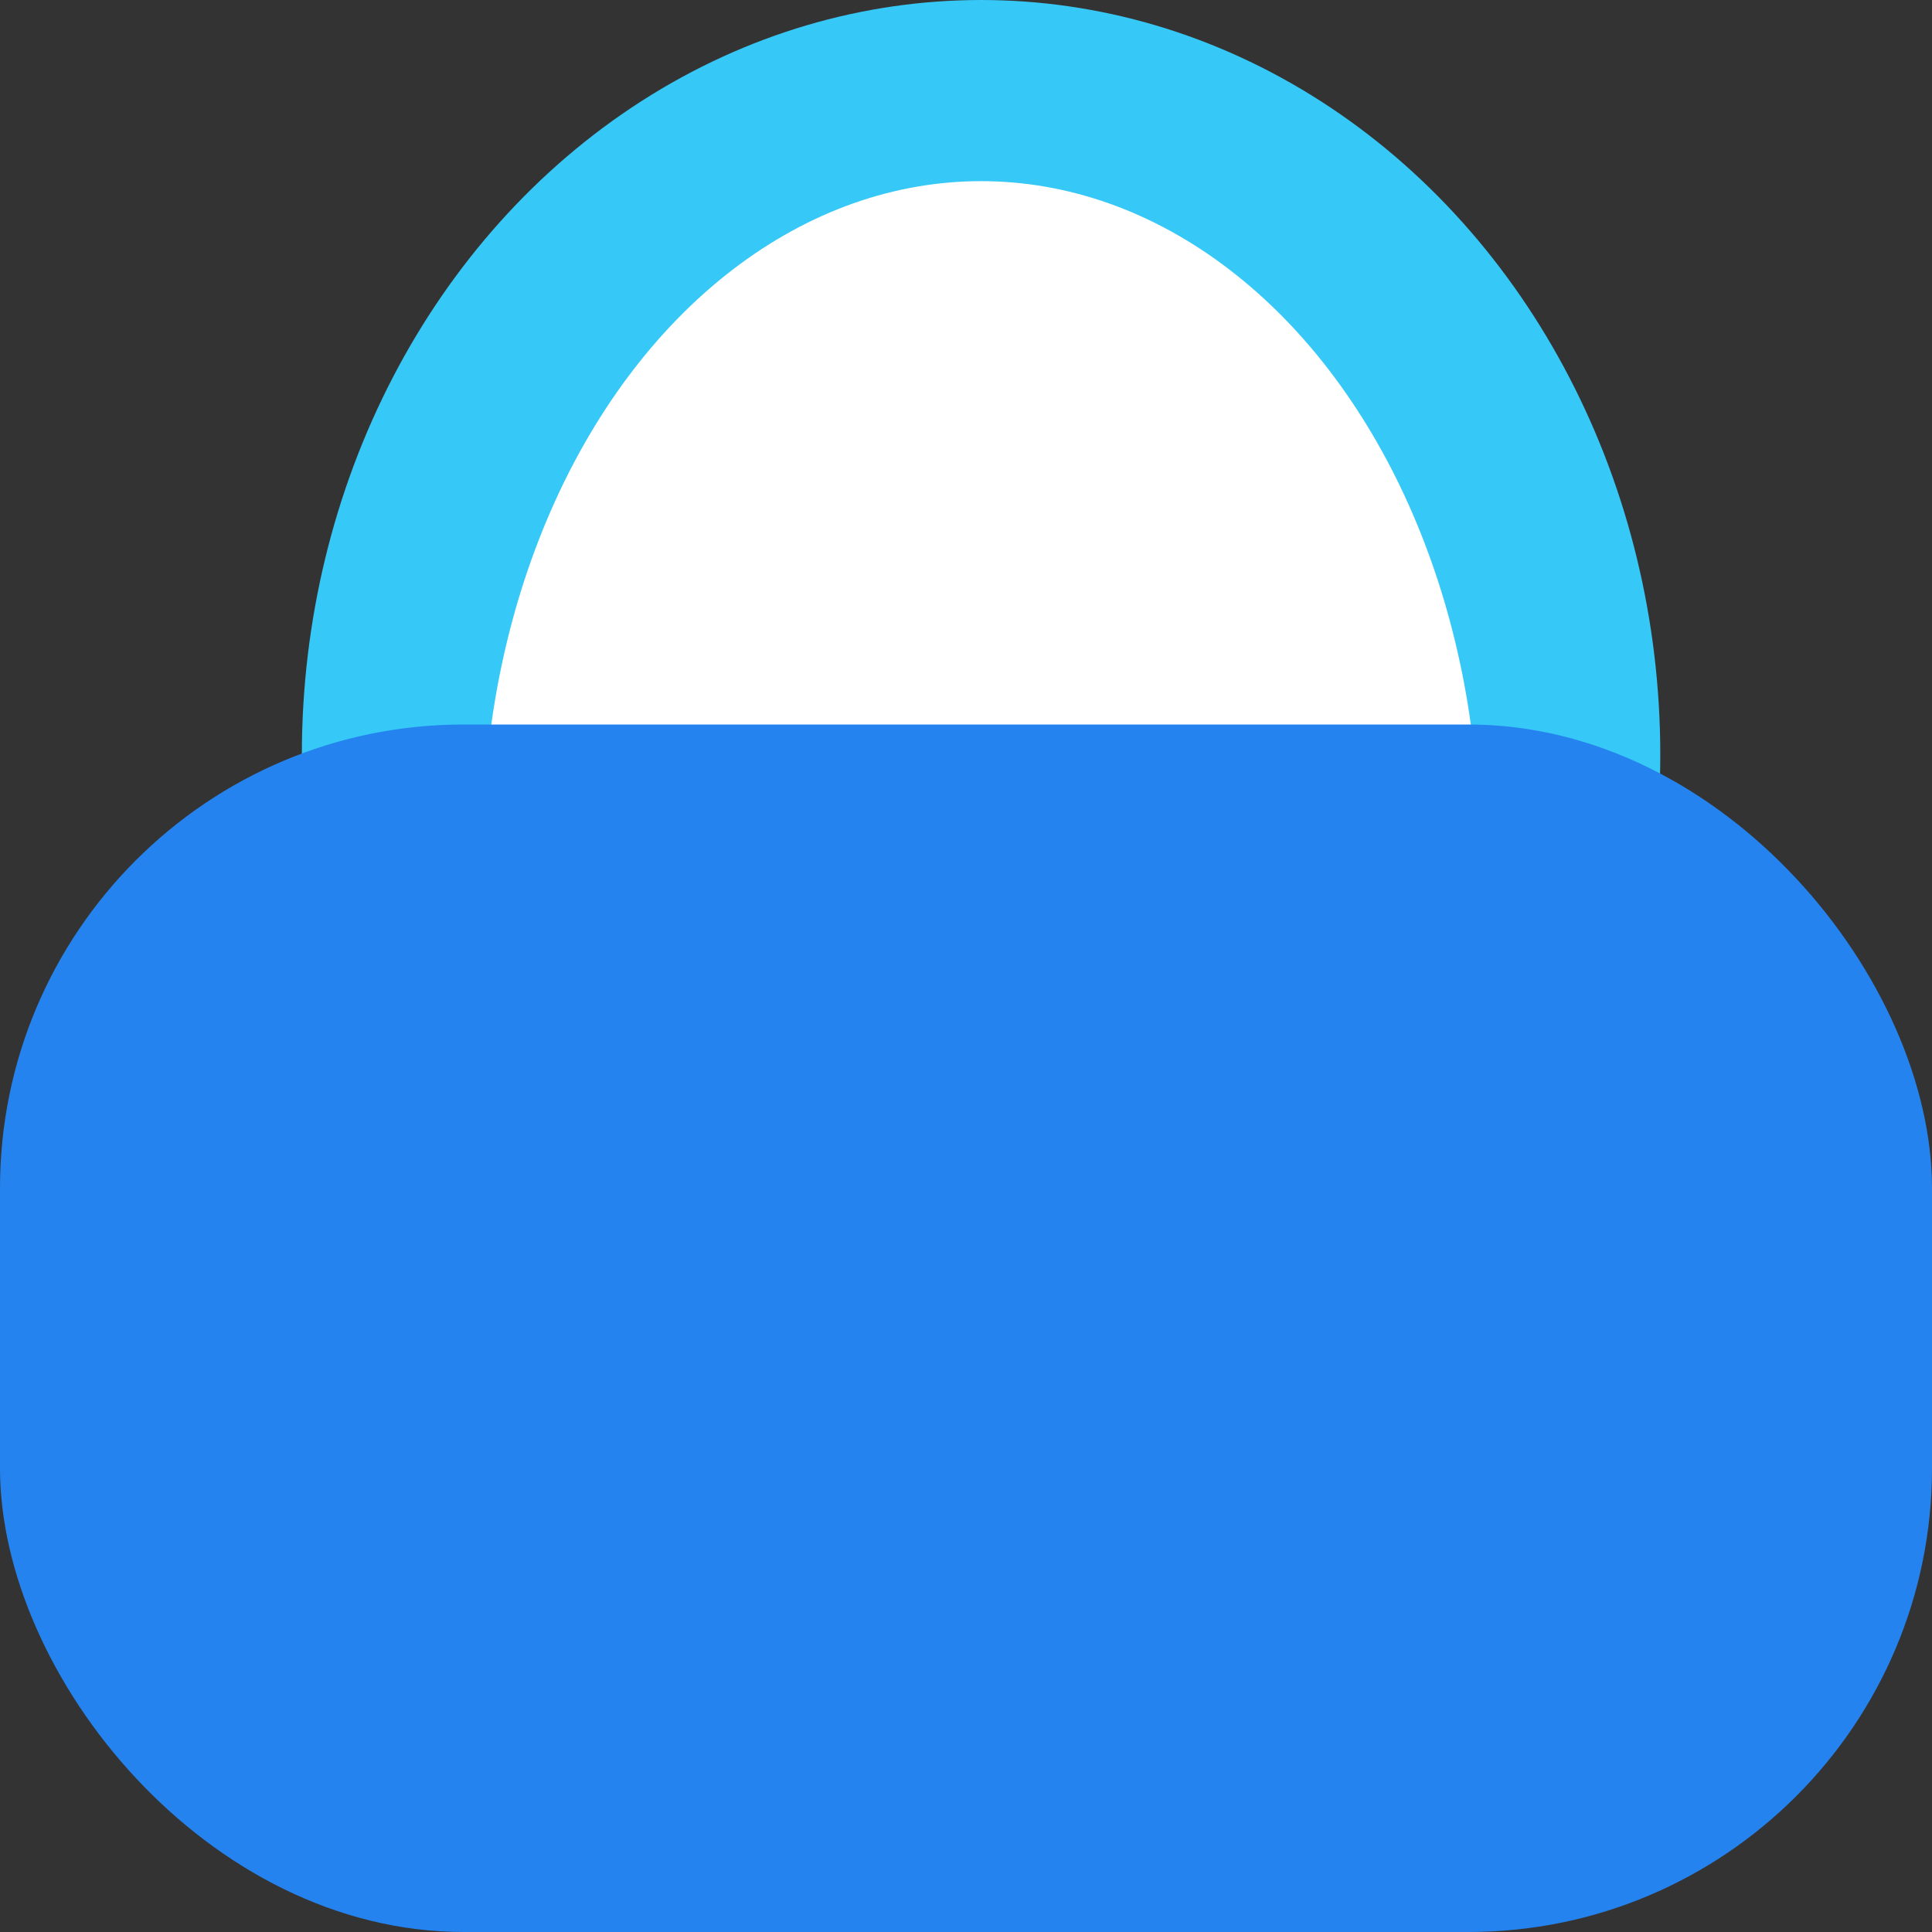 <svg width="25" height="25" viewBox="0 0 25 25" fill="none" xmlns="http://www.w3.org/2000/svg">
<rect x="0" y="0" width="25" height="25" fill="#333333" stroke="none"/>
<ellipse cx="12.695" cy="9.766" rx="8.789" ry="9.766" fill="#36C8F6"/>
<ellipse cx="12.695" cy="10.938" rx="6.445" ry="8.594" fill="white"/>
<rect y="9.375" width="25" height="15.625" rx="6" fill="#2583EF"/>
</svg>
